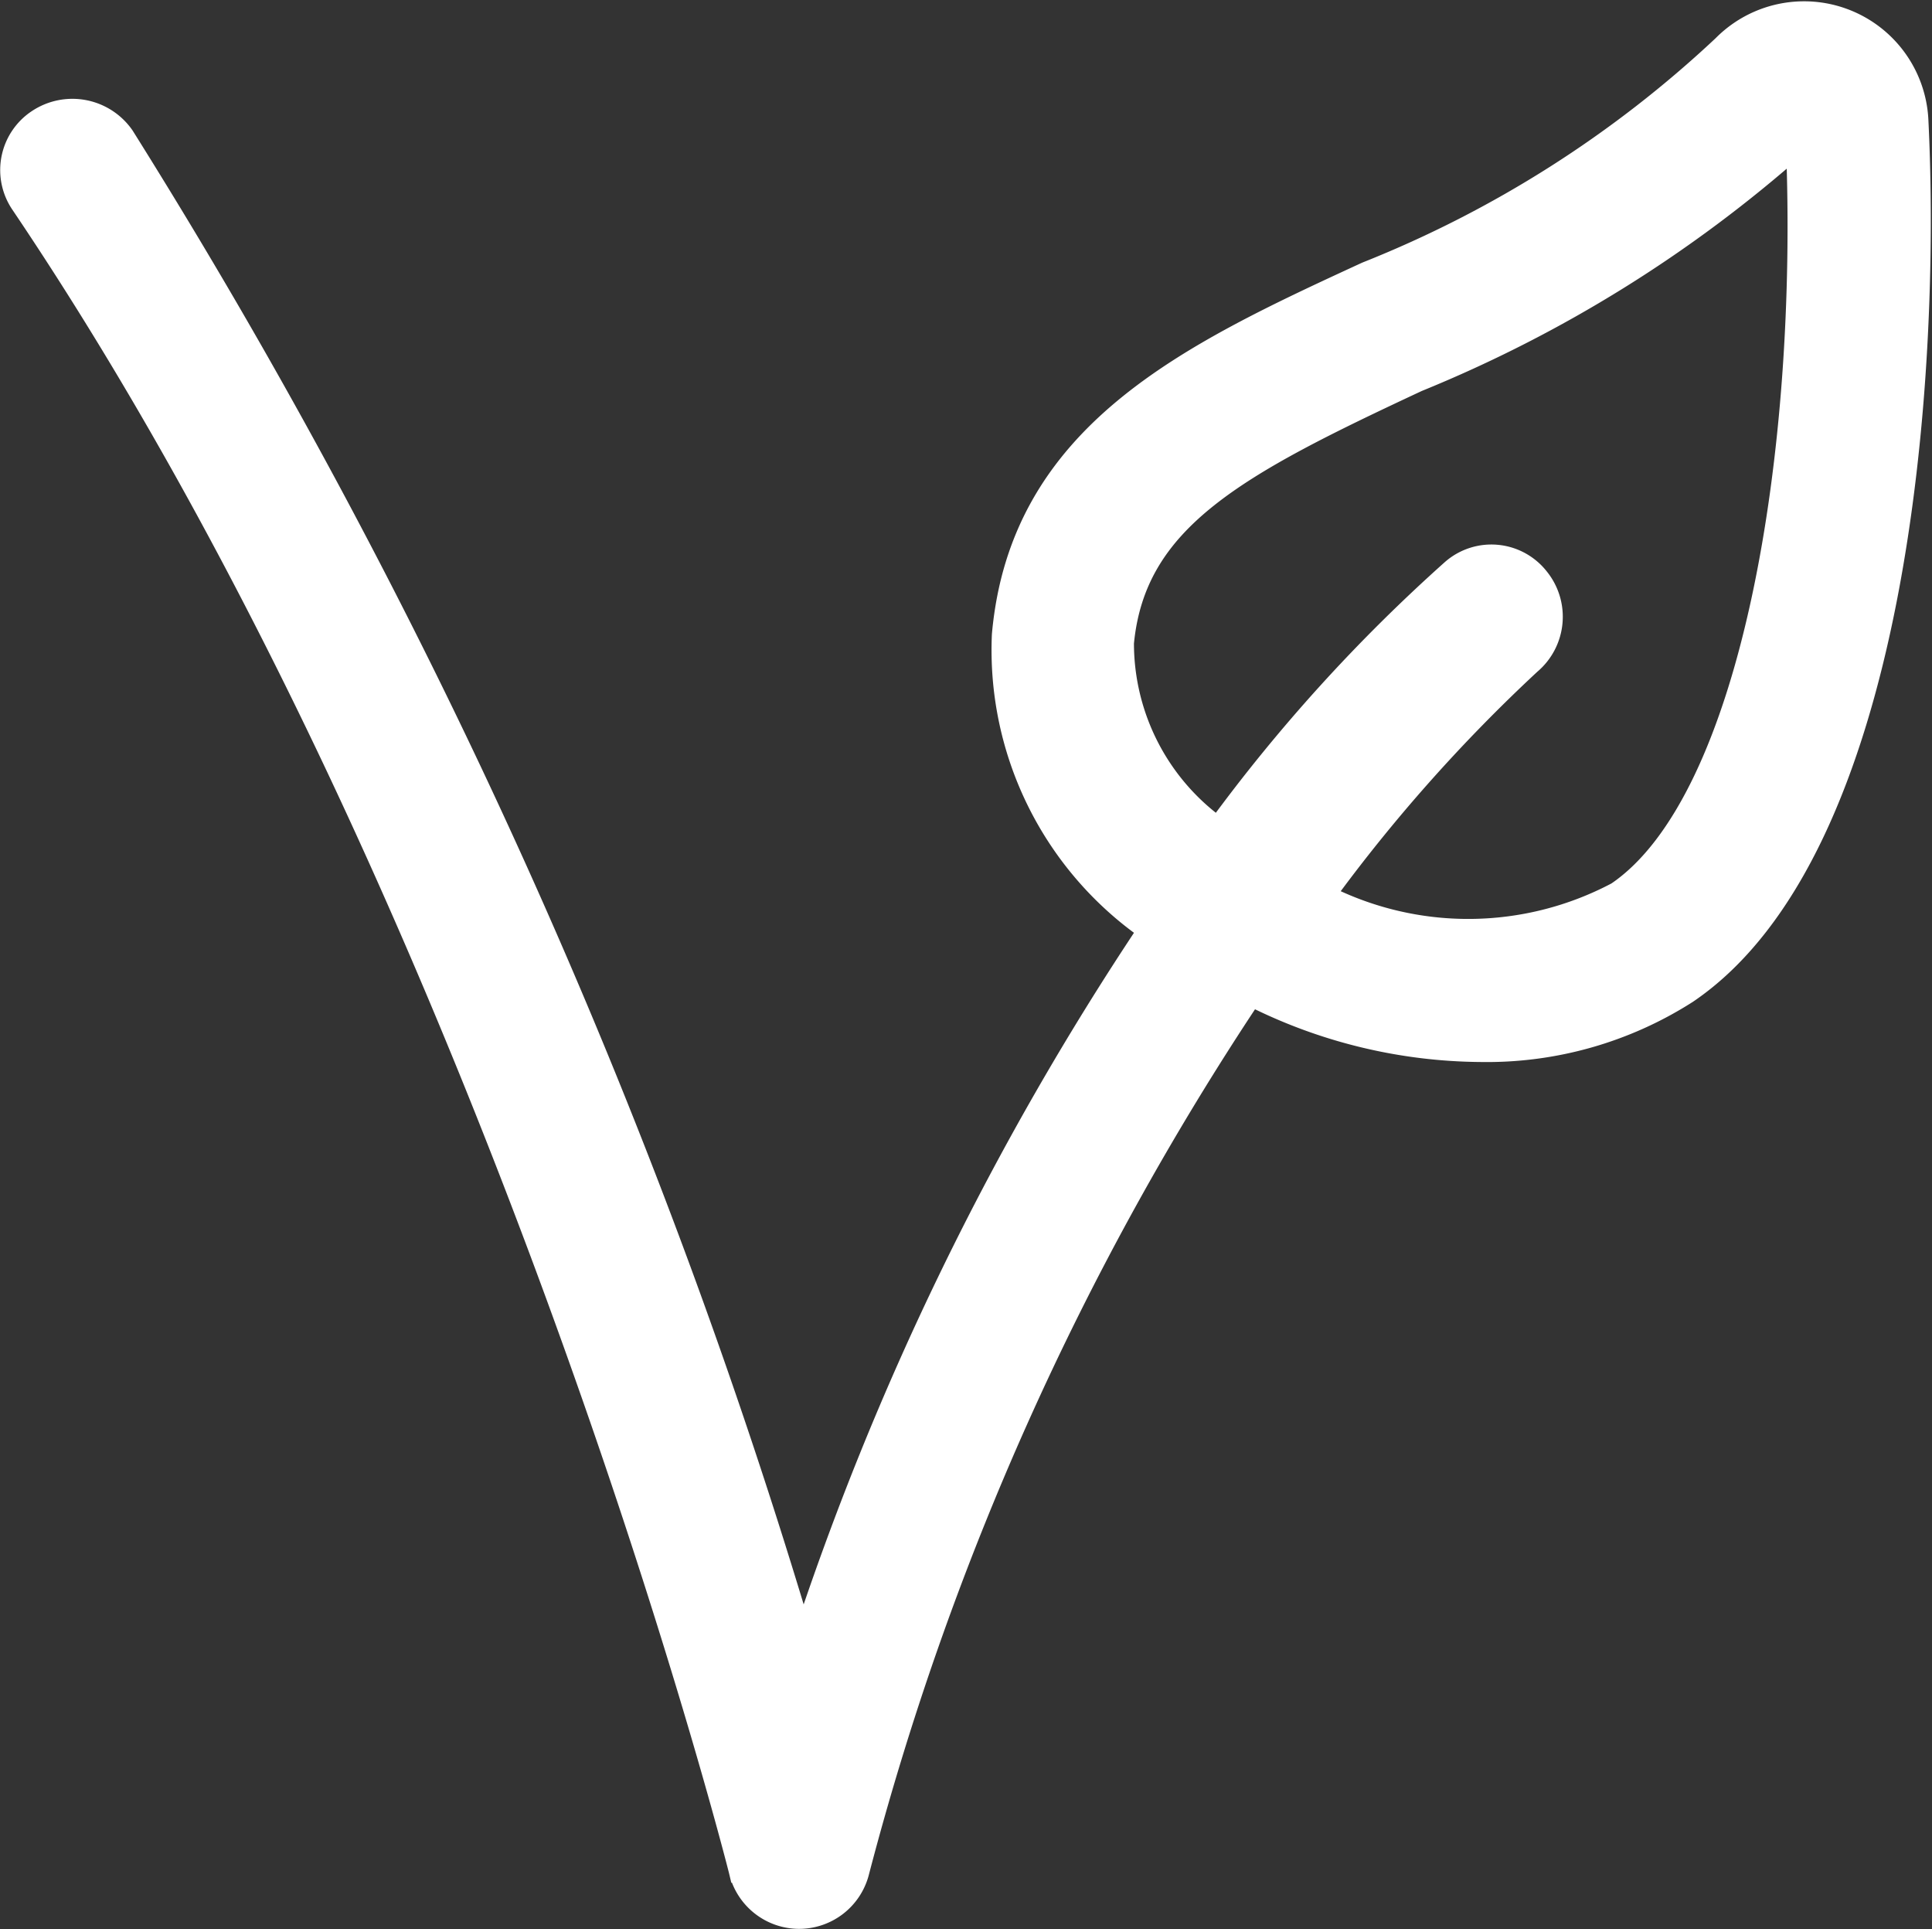 <svg xmlns="http://www.w3.org/2000/svg" width="16.237" height="16.211" viewBox="0 0 16.237 16.211"><rect x="0" y="0" width="16.237" height="16.211" fill="#333333" stroke="none"/><defs><style>.a{fill:#fff;stroke:#fff;stroke-width:0.2px;}</style></defs><g transform="translate(-2.387 -2.414)"><path class="a" d="M18.494,3.431a.946.946,0,0,0-1.619-.624,9.523,9.523,0,0,1-3,1.906c-1.5.691-2.9,1.349-3.052,3.036a2.857,2.857,0,0,0,1.231,2.479,24.576,24.576,0,0,0-2.918,6A51.236,51.236,0,0,0,3.418,3.566a.514.514,0,0,0-.708-.135.494.494,0,0,0-.135.691c3.98,5.9,6.021,13.947,6.037,14.014a.506.506,0,0,0,.489.388h0a.506.506,0,0,0,.489-.371A24.437,24.437,0,0,1,12.9,10.767a4.321,4.321,0,0,0,1.939.472,3.112,3.112,0,0,0,1.72-.489C18.326,9.553,18.6,5.59,18.494,3.431ZM15.982,9.924a2.679,2.679,0,0,1-2.479.017A13.68,13.68,0,0,1,15.24,7.985a.506.506,0,0,0,.067-.708.492.492,0,0,0-.708-.067,13.944,13.944,0,0,0-1.973,2.175,1.92,1.92,0,0,1-.809-1.568c.1-1.046.961-1.5,2.479-2.209a11.147,11.147,0,0,0,3.2-1.99C17.6,6.2,17.128,9.148,15.982,9.924Z"/></g></svg>